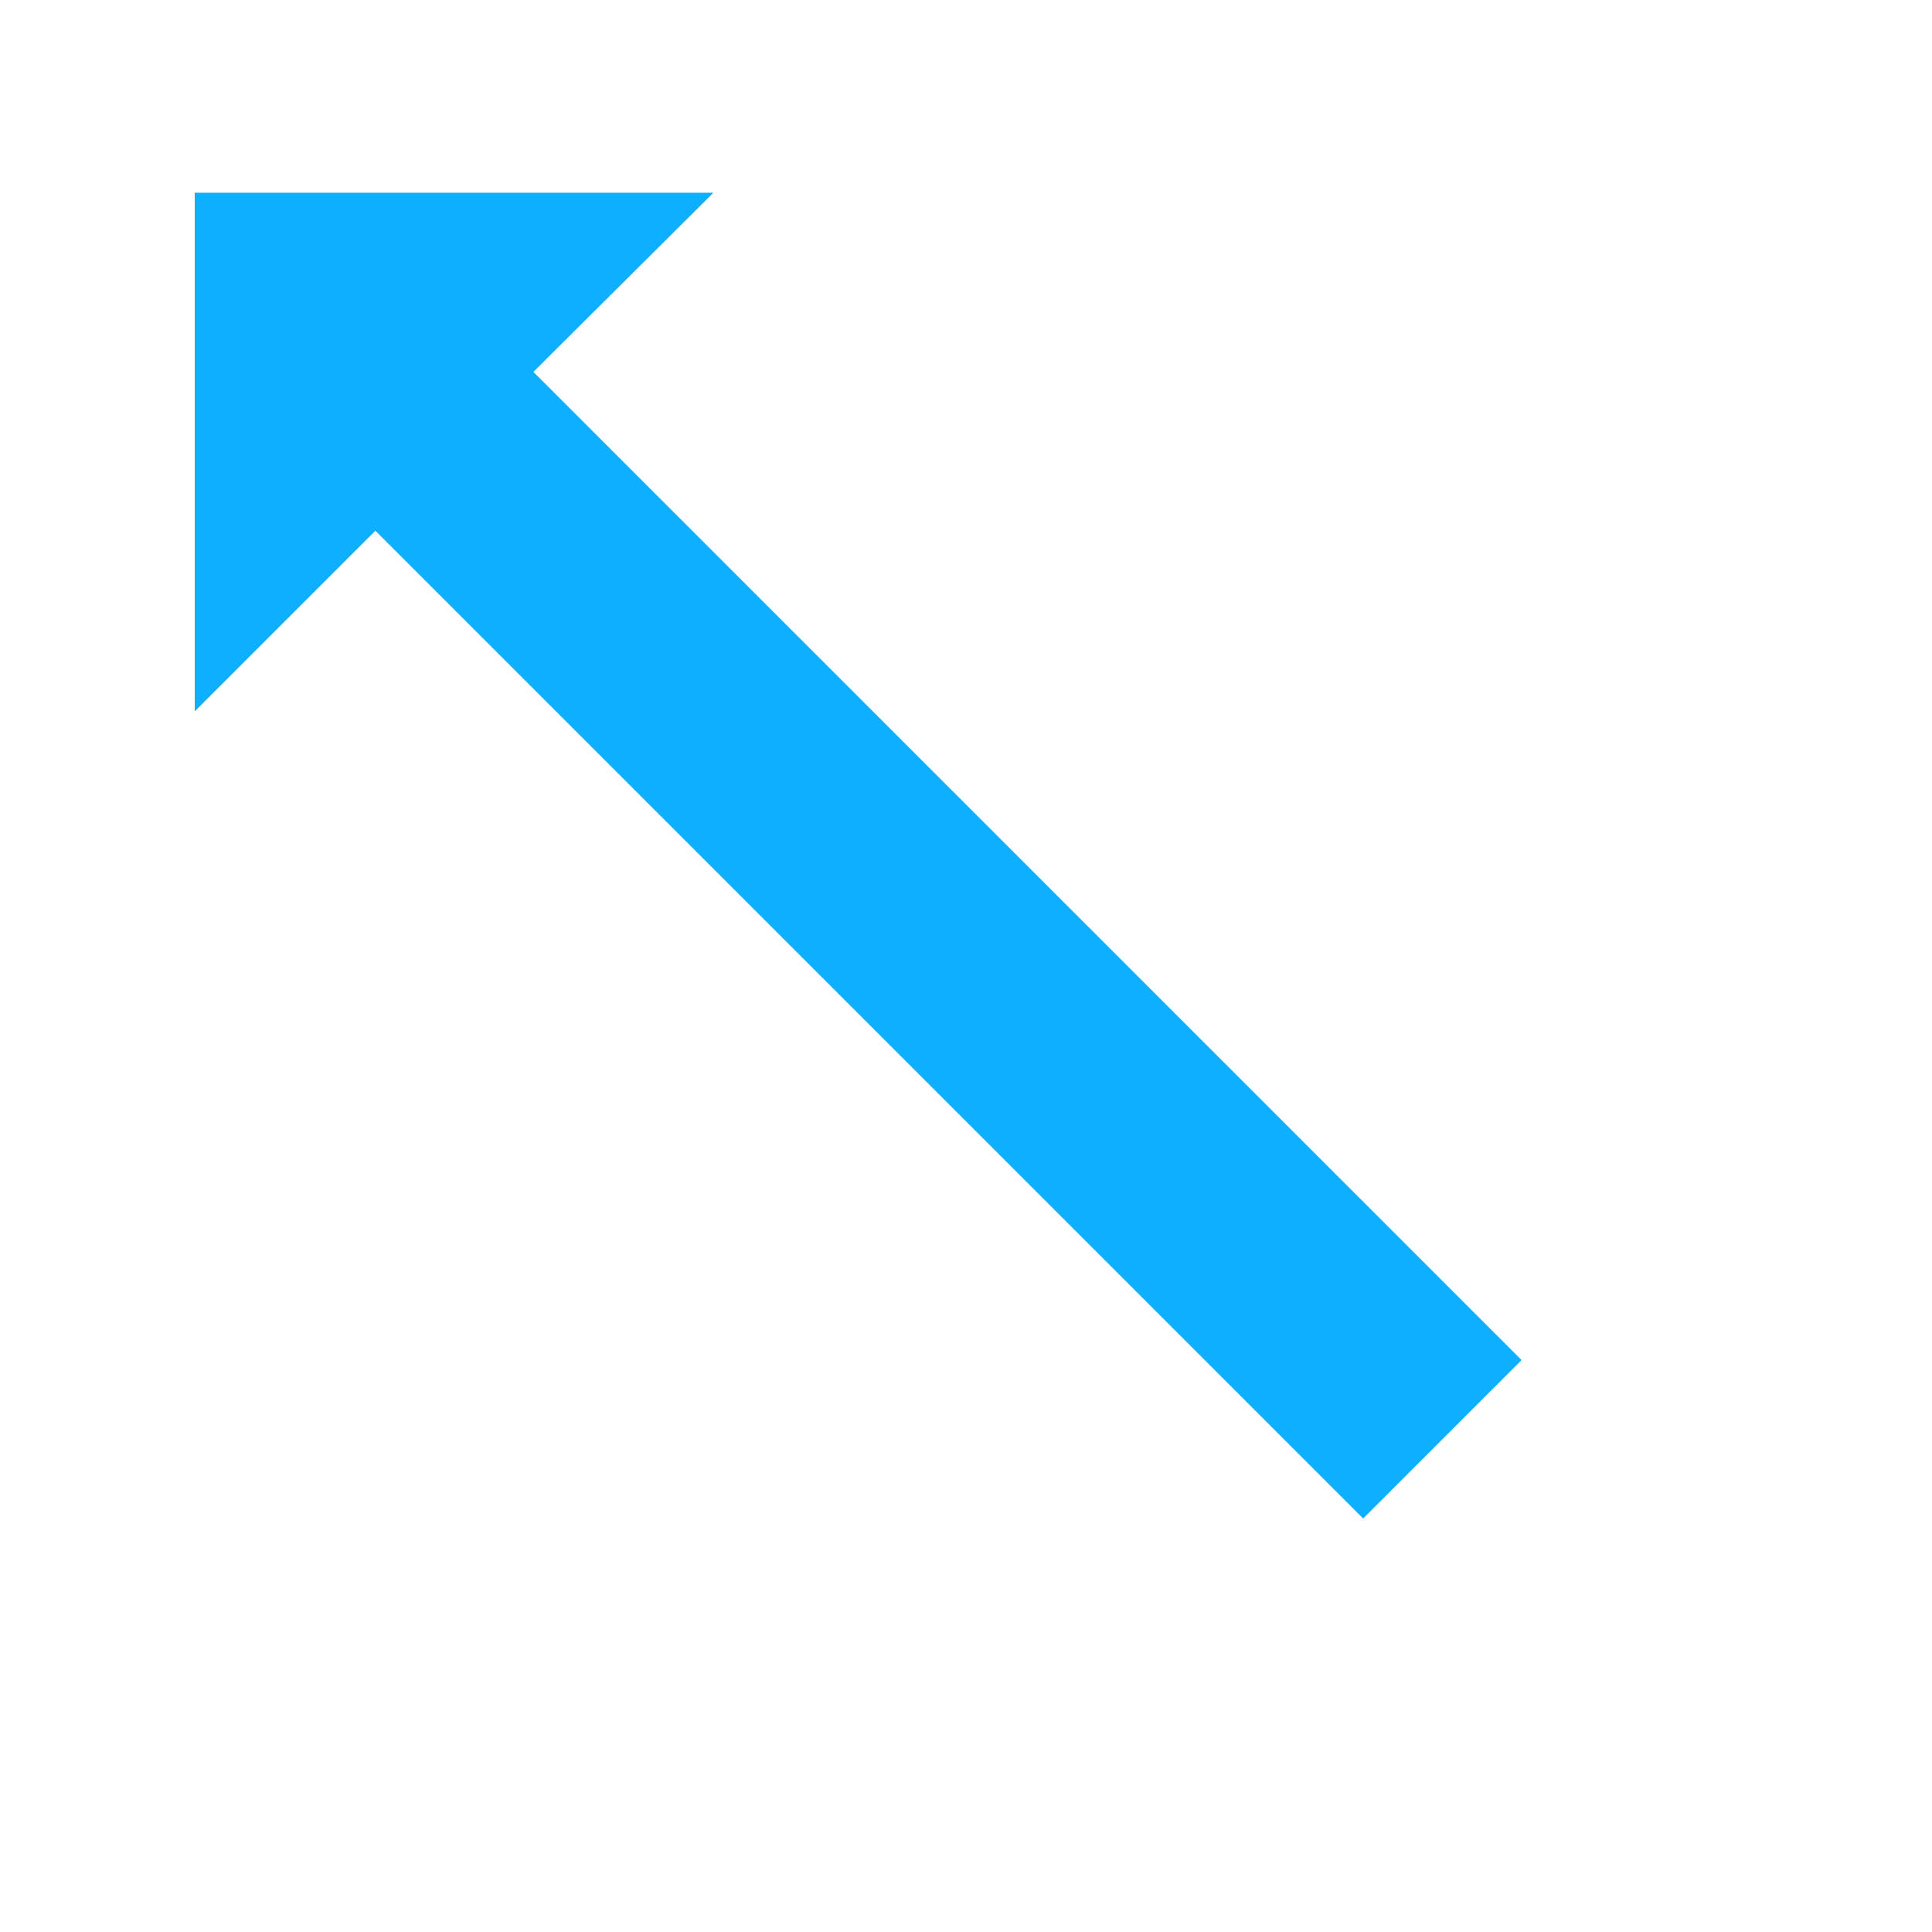 <svg xmlns="http://www.w3.org/2000/svg" viewBox="0 0 40 40"><defs><linearGradient gradientUnits="userSpaceOnUse" id="Maneuver_Color"><stop offset="0" stop-color="#0FAFFF" /></linearGradient></defs><g id="d0_t1_1p32"><polygon id="d0_t1_1p8-2" data-name="d0_t1_1p8" points="14.77 3.99 4.032 3.99 4.032 14.727 7.771 10.988 28.222 31.439 31.502 28.159 11.043 7.7 14.77 3.99" fill="url(#Maneuver_Color)"/></g></svg>
